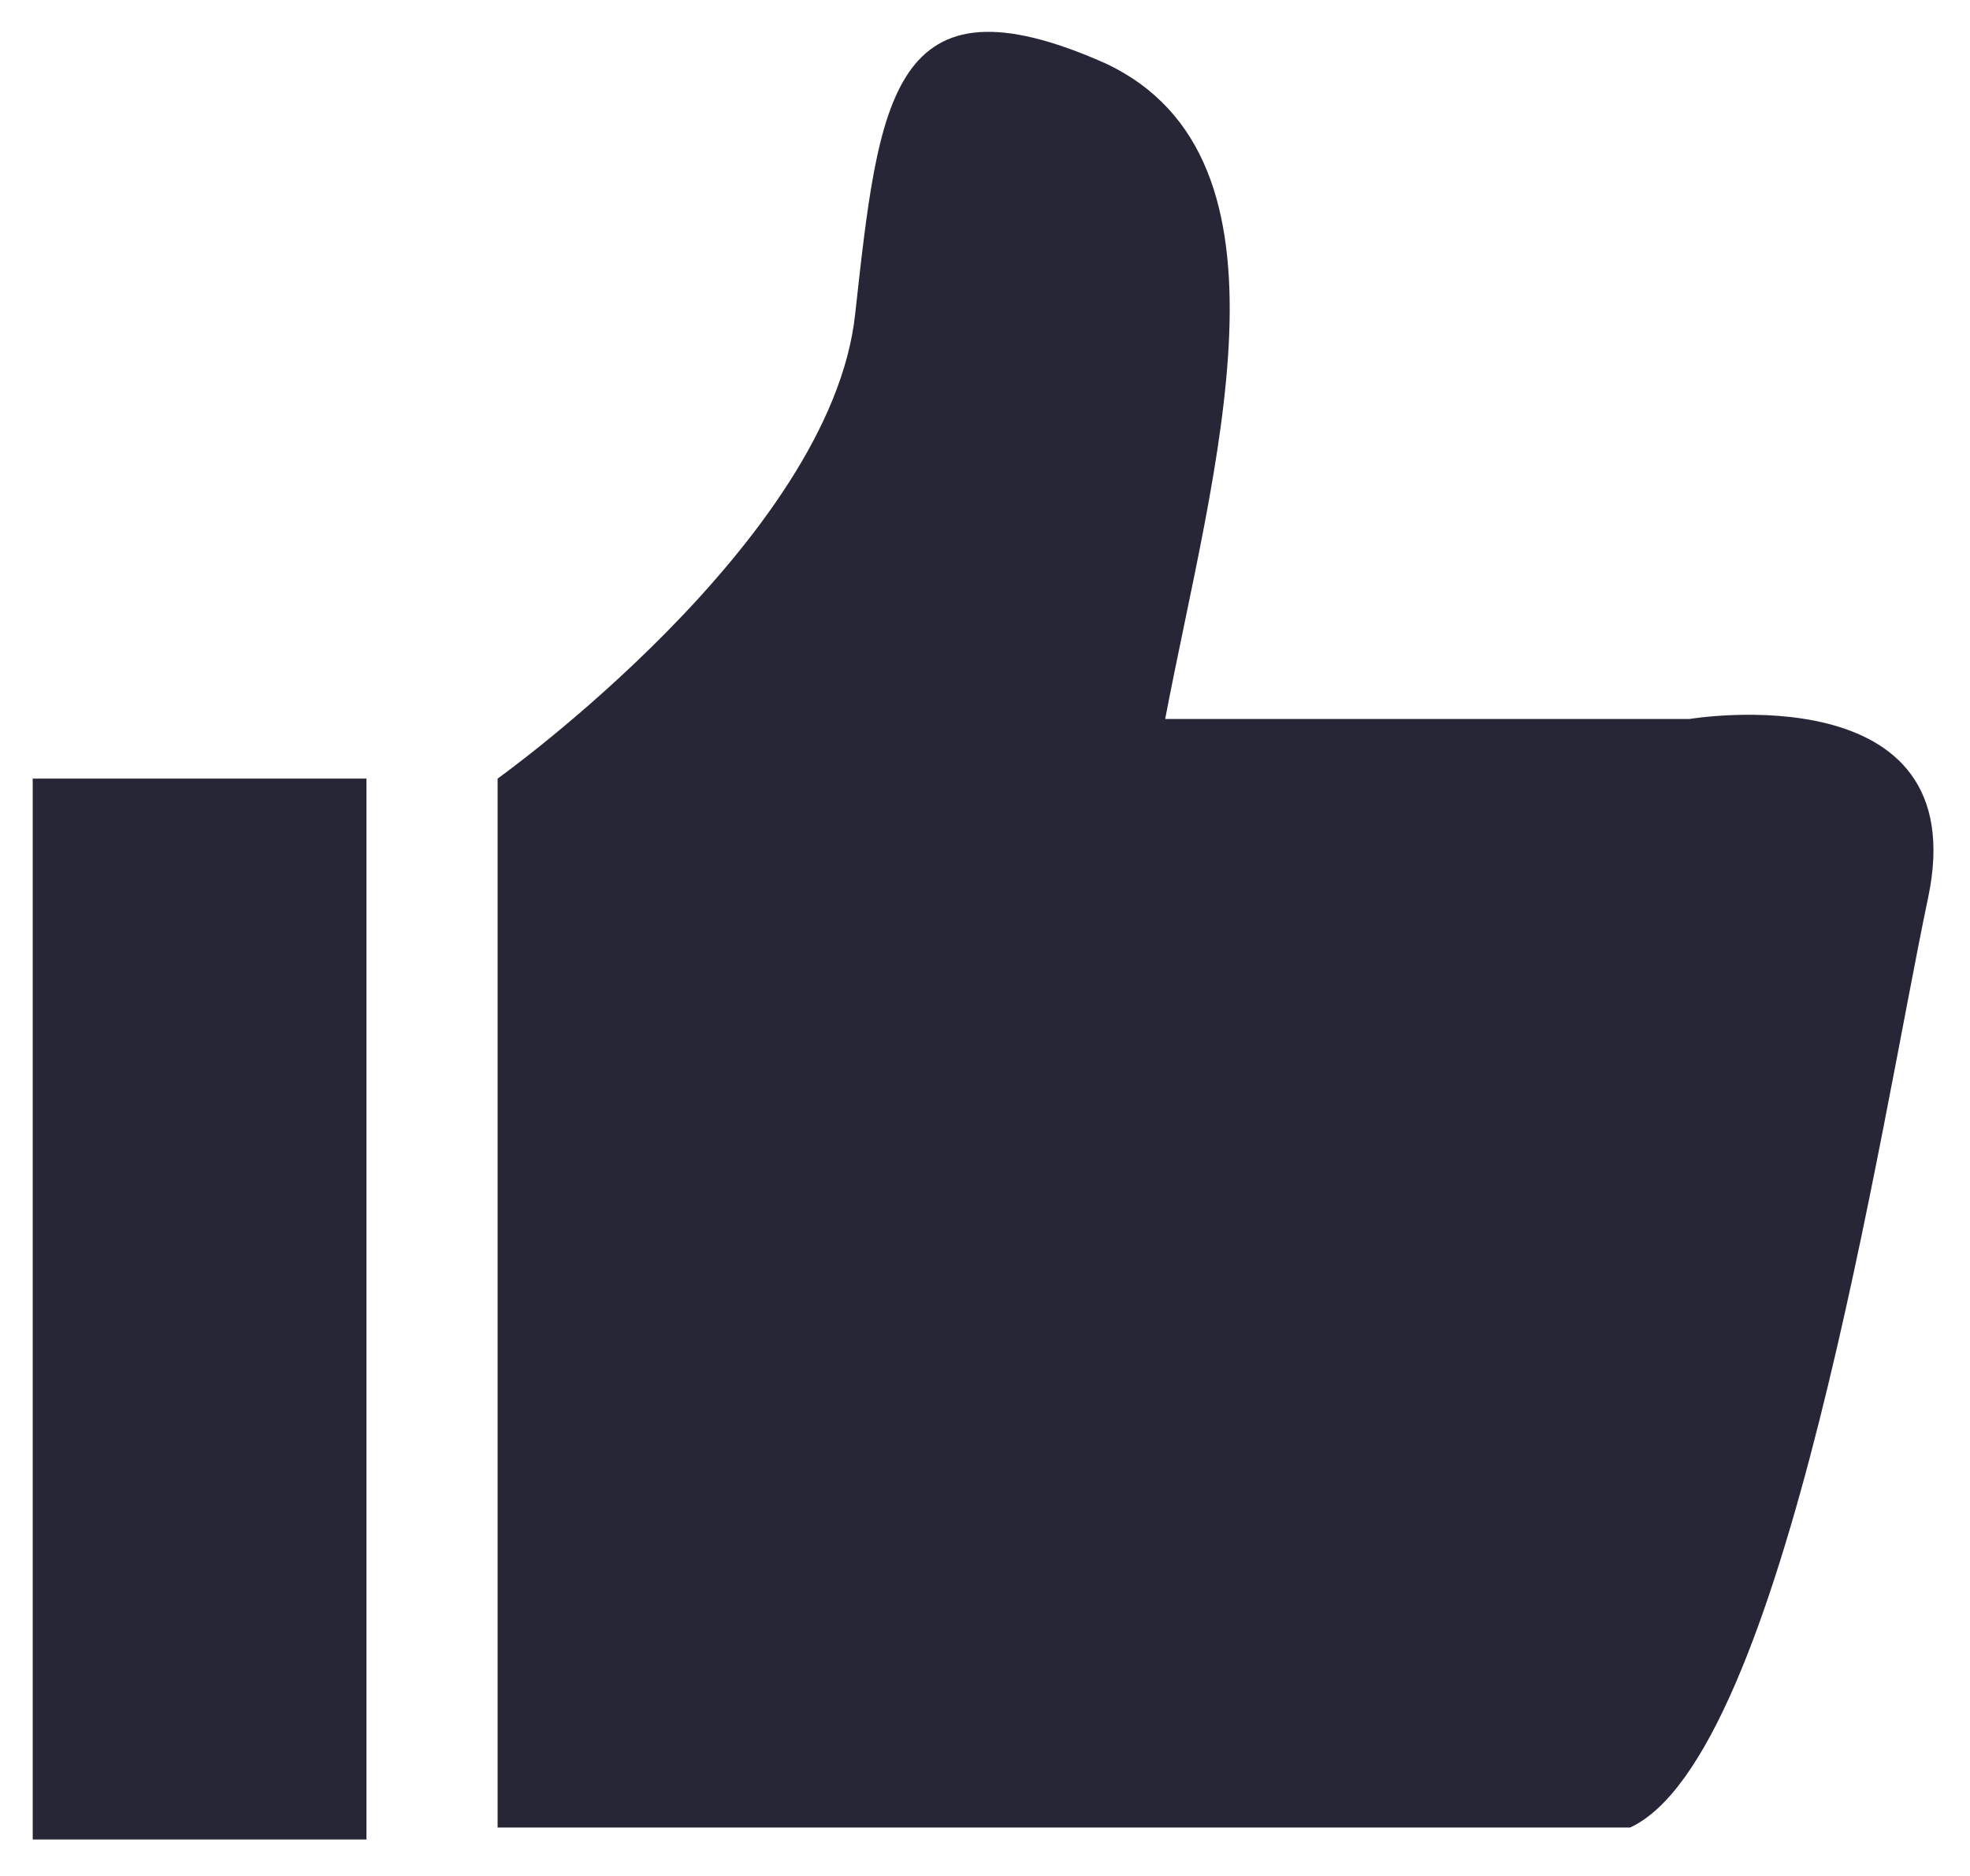 <?xml version="1.0" standalone="no"?><!DOCTYPE svg PUBLIC "-//W3C//DTD SVG 1.1//EN" "http://www.w3.org/Graphics/SVG/1.1/DTD/svg11.dtd"><svg width="209.961" height="200" viewBox="0 0 209.961 200" version="1.1" xmlns="http://www.w3.org/2000/svg" xmlns:xlink="http://www.w3.org/1999/xlink"><defs><style type="text/css"><![CDATA[
@font-face { font-family: ifont; src: url("//at.alicdn.com/t/font_1442373896_4754455.eot?#iefix") format("embedded-opentype"), url("//at.alicdn.com/t/font_1442373896_4754455.woff") format("woff"), url("//at.alicdn.com/t/font_1442373896_4754455.ttf") format("truetype"), url("//at.alicdn.com/t/font_1442373896_4754455.svg#ifont") format("svg"); }

]]></style></defs><g class="transform-group"><g transform="scale(0.195, 0.195)"><path d="M923.487 393.004l-286.647 0c26.059-136.787 78.177-306.17-32.552-358.331-117.308-52.118-123.844 19.566-136.874 136.831-13.029 123.801-195.441 254.095-195.441 254.095l0 573.381 618.962 0c84.67-39.132 136.831-384.39 162.889-508.234C1079.884 366.945 923.487 393.004 923.487 393.004M17.878 1005.516l182.412 0L200.289 425.599 17.878 425.599 17.878 1005.516zM923.487 393.004l-286.647 0c26.059-136.787 78.177-306.17-32.552-358.331-117.308-52.118-123.844 19.566-136.874 136.831-13.029 123.801-195.441 254.095-195.441 254.095l0 573.381 618.962 0c84.67-39.132 136.831-384.39 162.889-508.234C1079.884 366.945 923.487 393.004 923.487 393.004zM17.878 1005.516l182.412 0L200.289 425.599 17.878 425.599 17.878 1005.516z" fill="#272636"></path></g></g></svg>